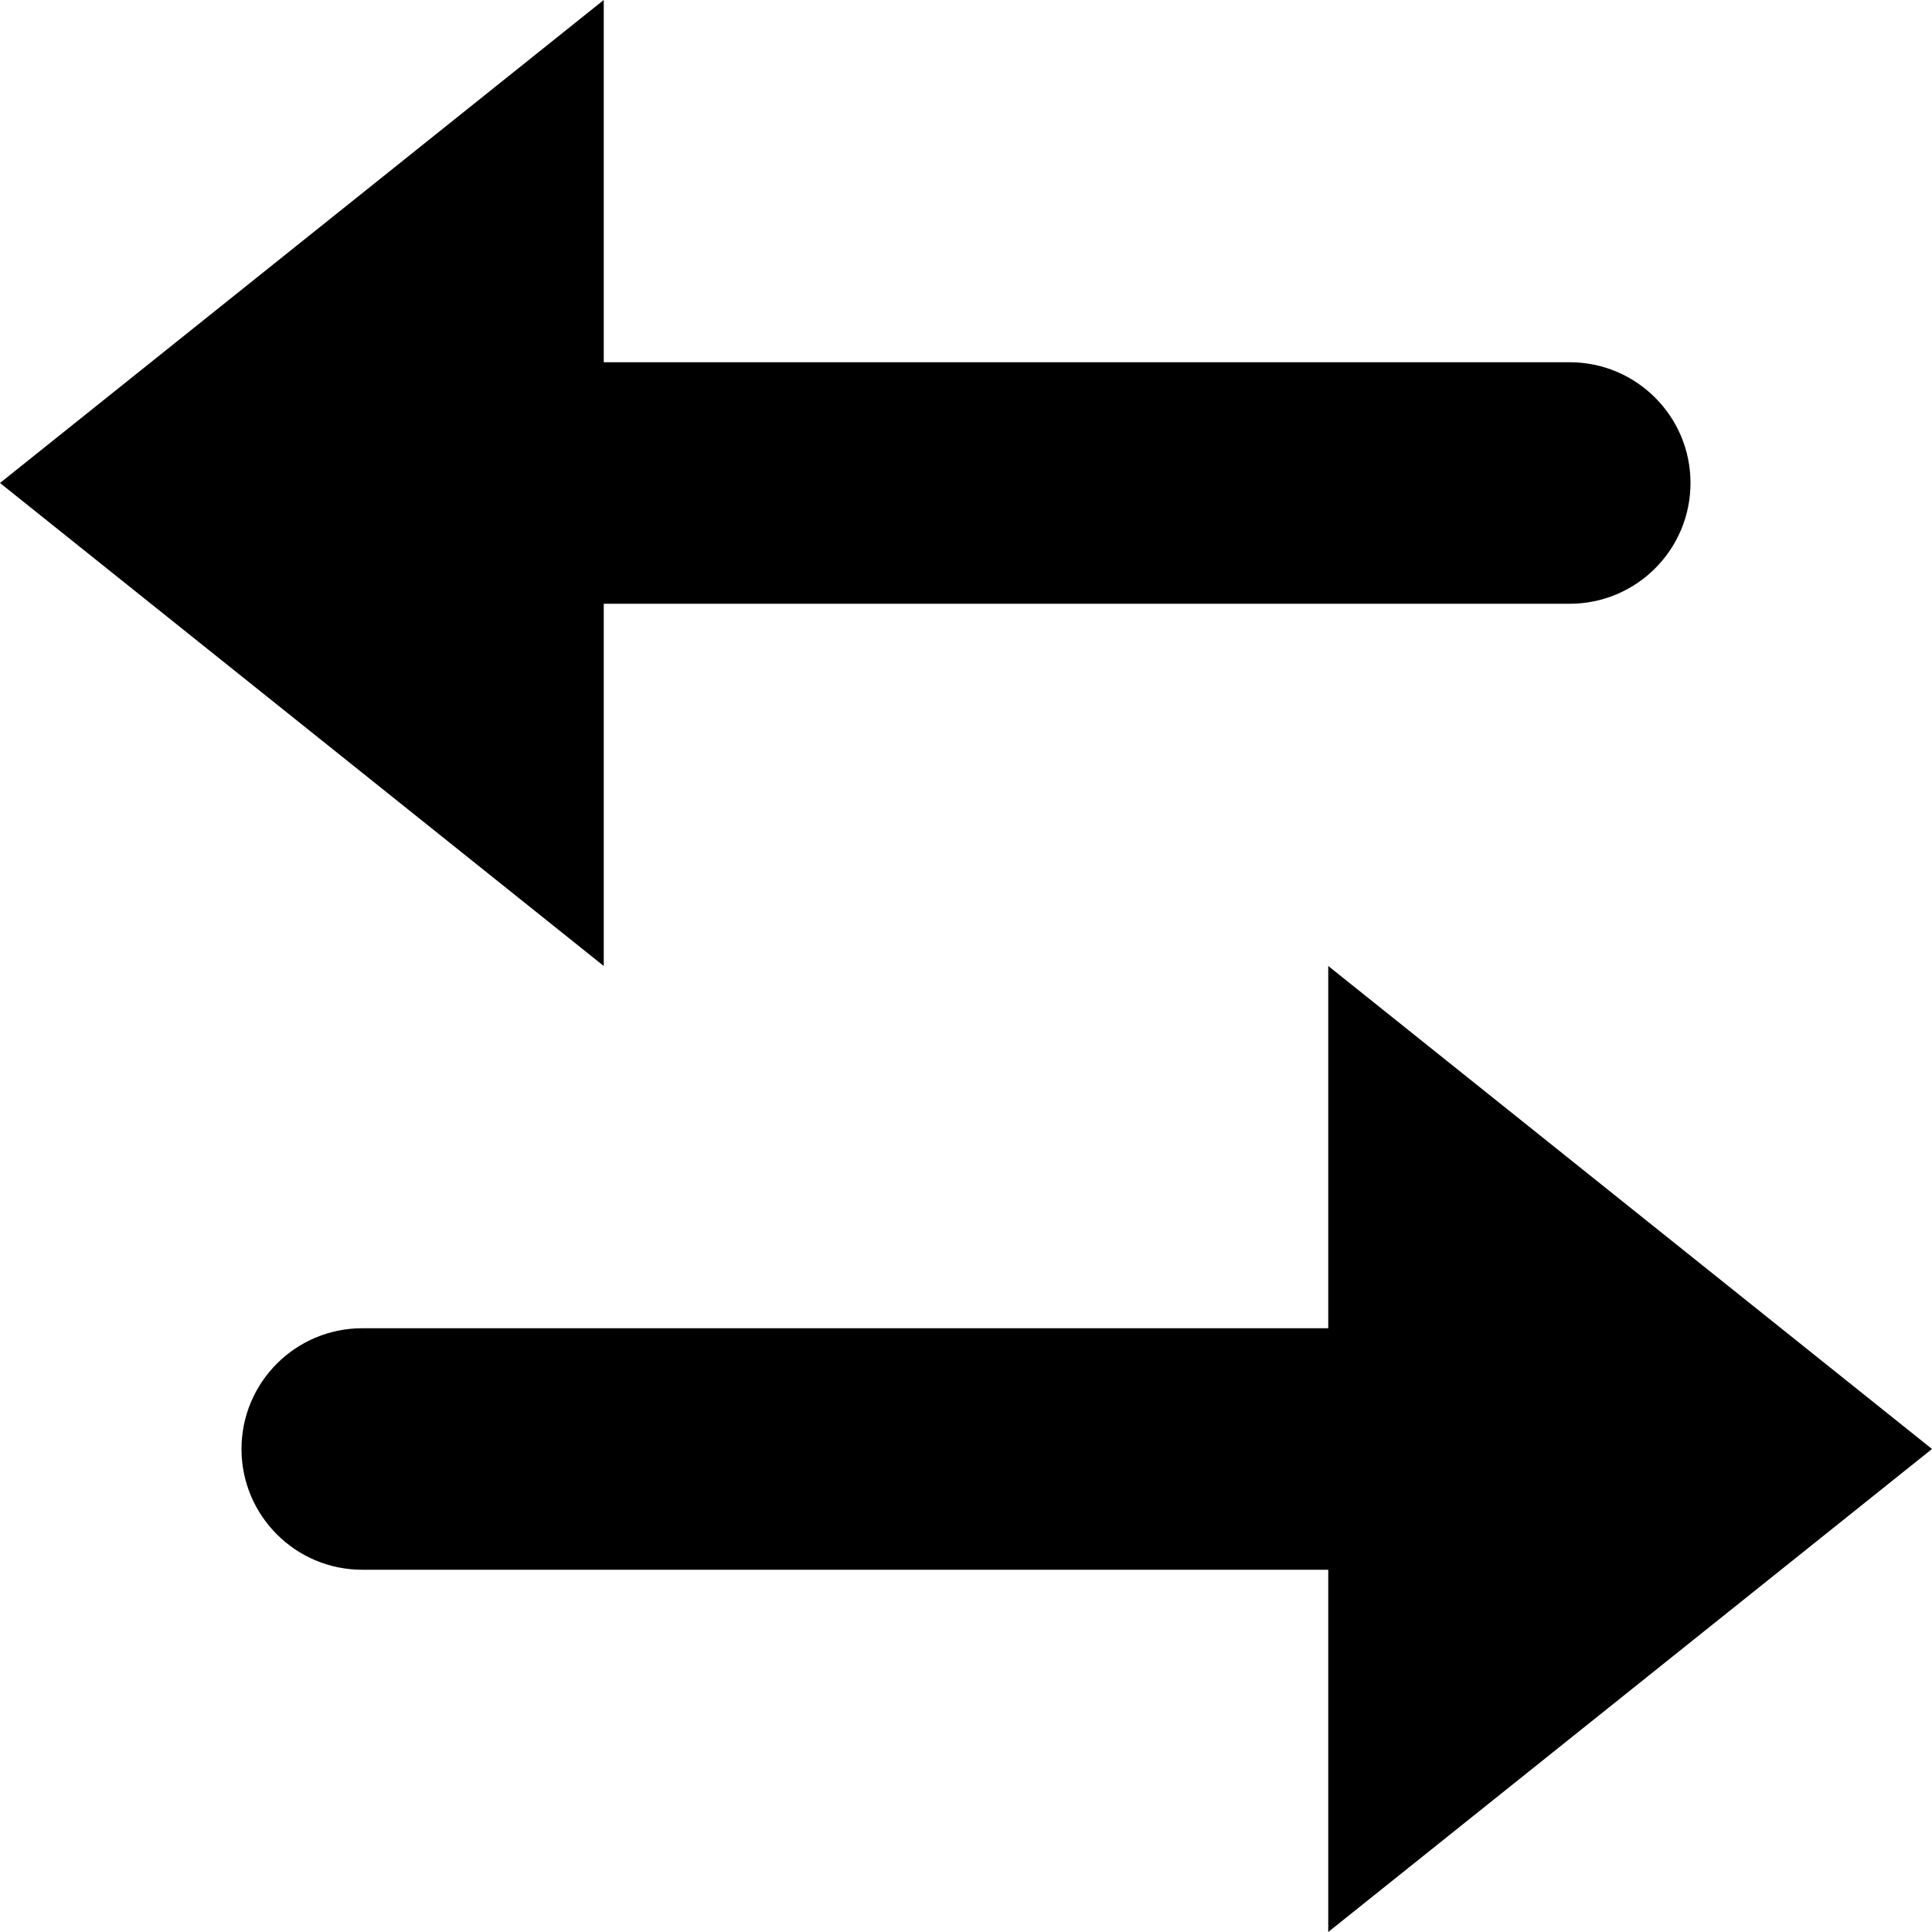 <svg viewBox="0 0 24 24" xmlns="http://www.w3.org/2000/svg"><path d="M7.5 0V4.5H19.5C20.328 4.5 21 5.172 21 6C21 6.828 20.328 7.5 19.5 7.5H7.5V12L0 6L7.5 0ZM4.5 16.5H16.5V12L24 18L16.5 24V19.5H4.5C3.672 19.5 3 18.828 3 18C3 17.172 3.672 16.5 4.5 16.5Z"/></svg>